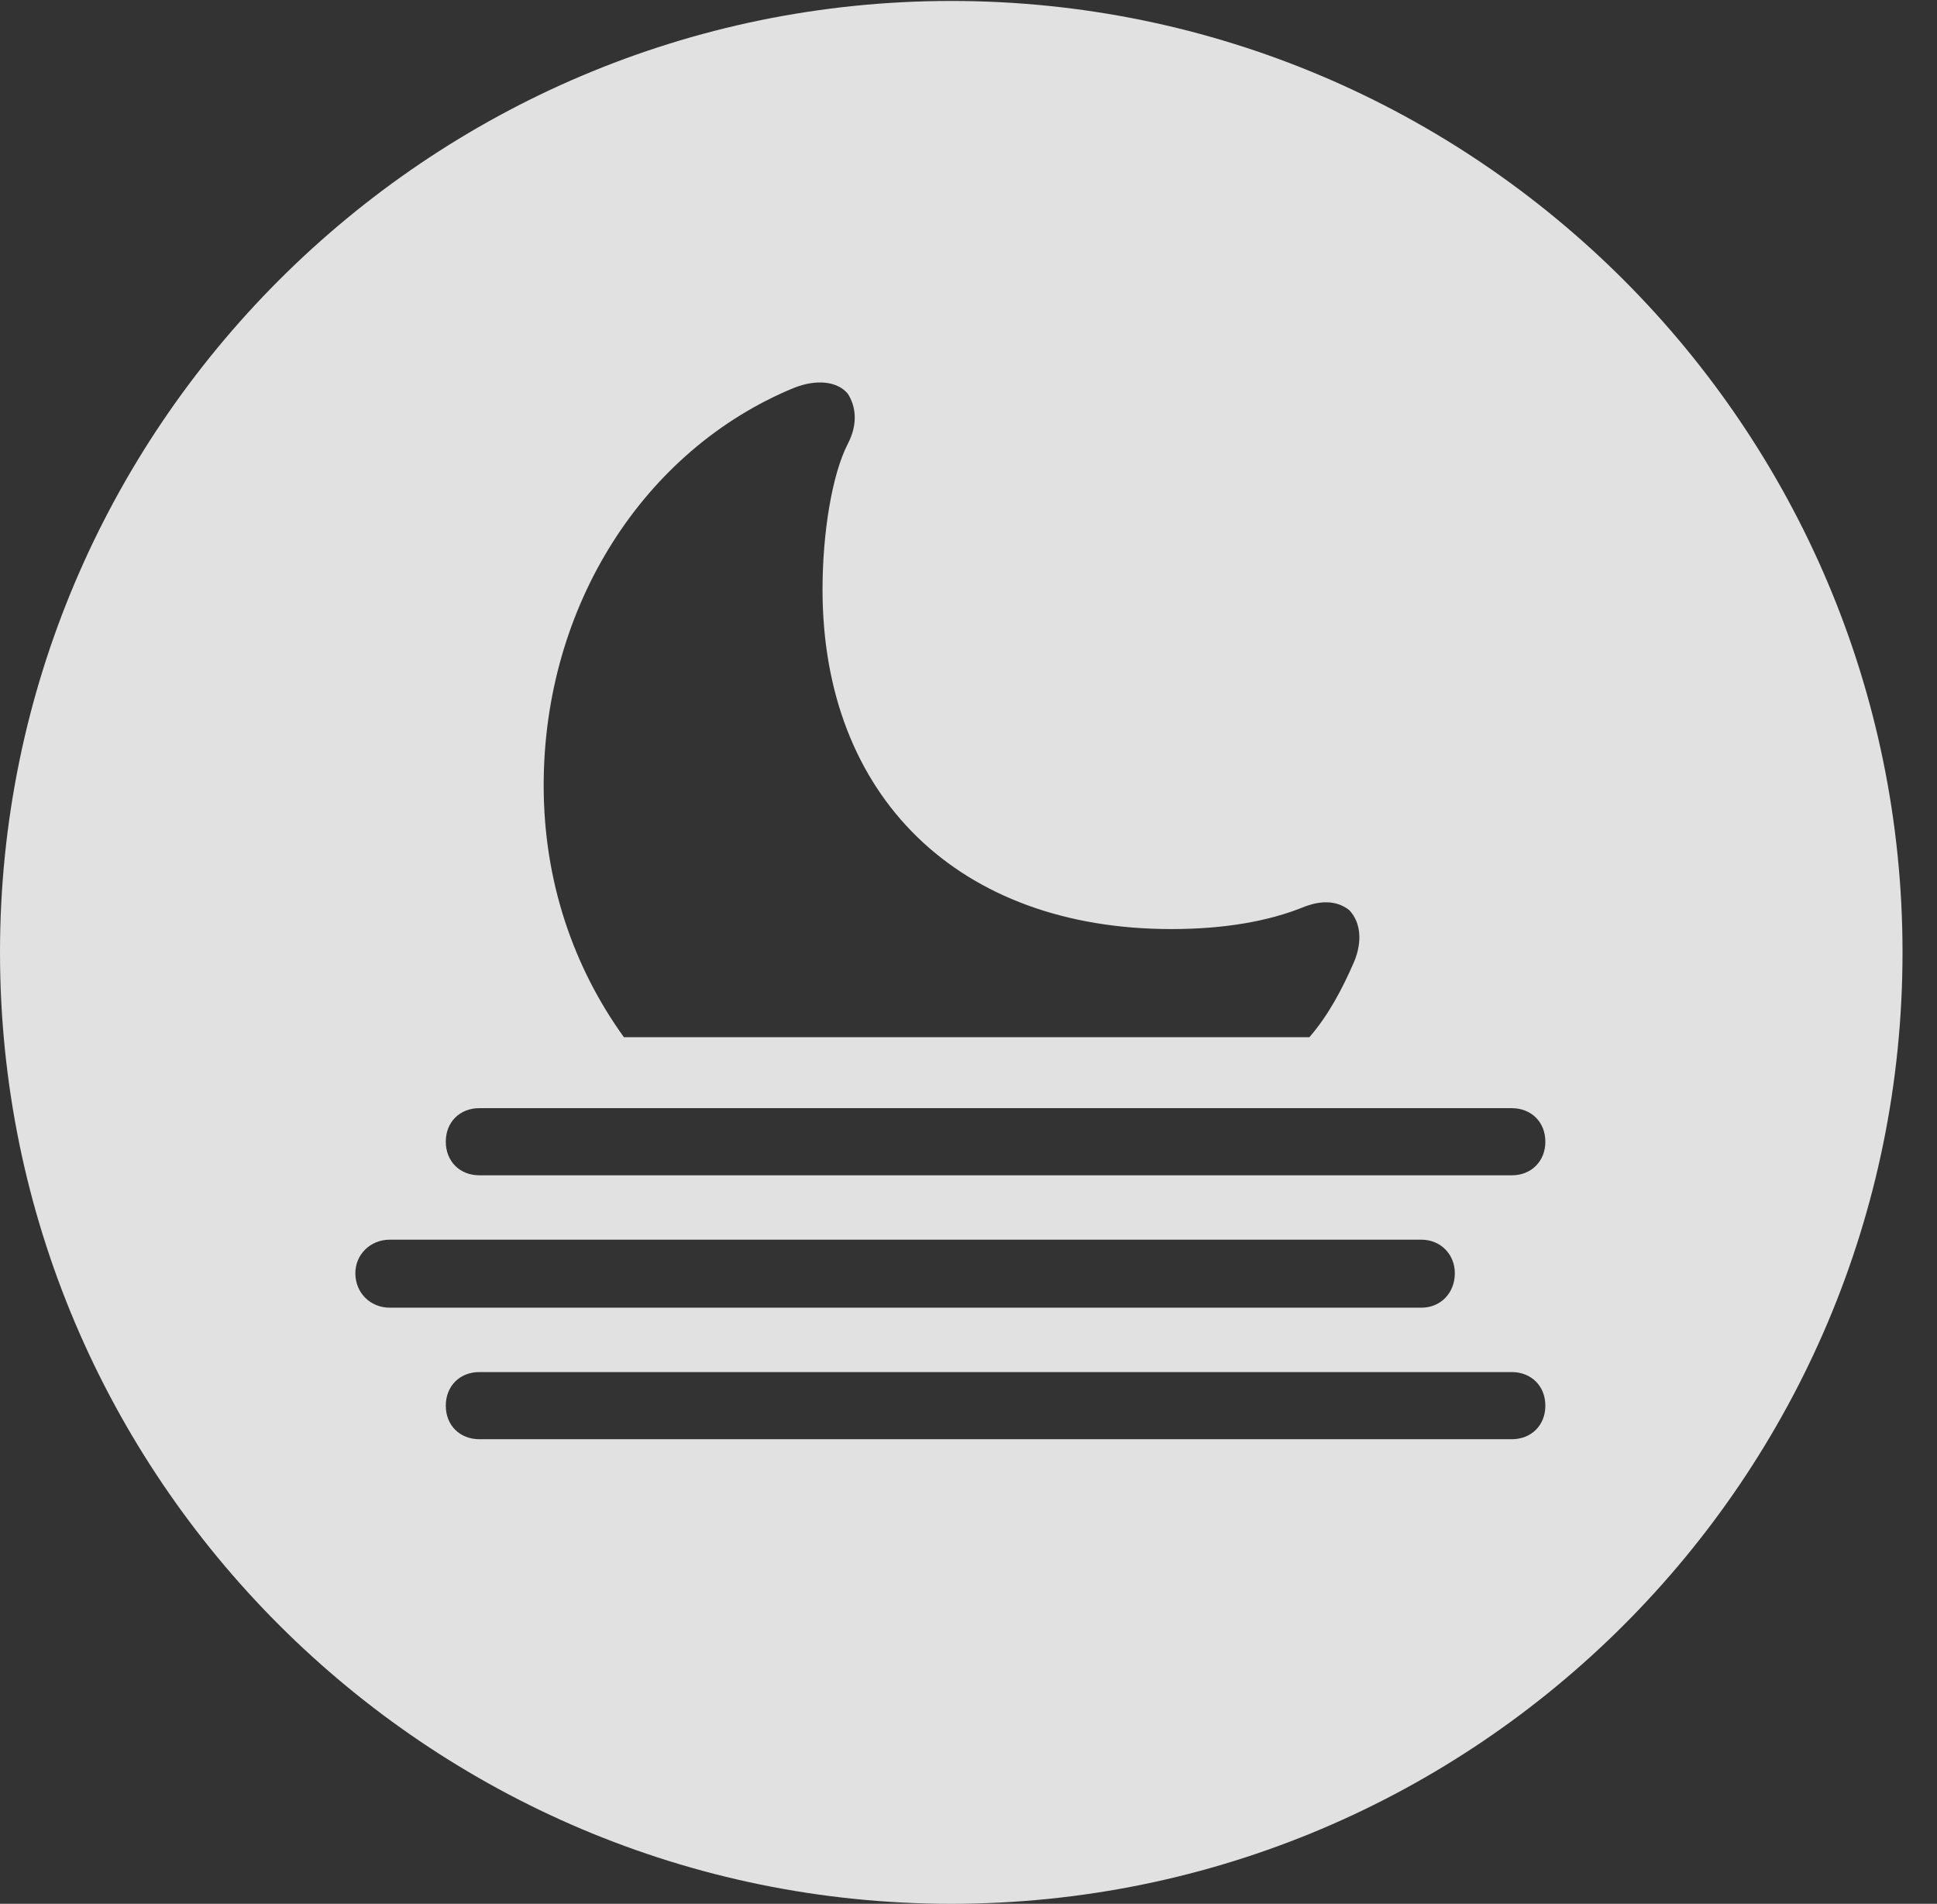 <?xml version="1.0" encoding="UTF-8"?>
<!--Generator: Apple Native CoreSVG 326-->
<!DOCTYPE svg
PUBLIC "-//W3C//DTD SVG 1.1//EN"
       "http://www.w3.org/Graphics/SVG/1.1/DTD/svg11.dtd">
<svg version="1.1" xmlns="http://www.w3.org/2000/svg" xmlns:xlink="http://www.w3.org/1999/xlink" viewBox="0 0 20.283 19.932">
 <rect x="0" y="0" width="20.283" height="19.932" fill="#333333" stroke="none"/>
 <g>
  <rect height="19.932" opacity="0" width="20.283" x="0" y="0"/>
  <path d="M19.922 9.971C19.922 15.469 15.459 19.932 9.961 19.932C4.473 19.932 0 15.469 0 9.971C0 4.482 4.473 0.01 9.961 0.01C15.459 0.01 19.922 4.482 19.922 9.971ZM5.02 14.365C4.814 14.365 4.668 14.512 4.668 14.717C4.668 14.922 4.814 15.068 5.02 15.068L15.83 15.068C16.035 15.068 16.182 14.922 16.182 14.717C16.182 14.512 16.035 14.365 15.83 14.365ZM4.082 12.979C3.877 12.979 3.721 13.135 3.721 13.33C3.721 13.535 3.877 13.691 4.082 13.691L14.883 13.691C15.088 13.691 15.234 13.535 15.234 13.33C15.234 13.135 15.088 12.979 14.883 12.979ZM5.02 11.602C4.814 11.602 4.668 11.748 4.668 11.953C4.668 12.158 4.814 12.305 5.02 12.305L15.83 12.305C16.035 12.305 16.182 12.158 16.182 11.953C16.182 11.748 16.035 11.602 15.83 11.602ZM8.311 4.062C6.748 4.707 5.693 6.338 5.693 8.223C5.693 9.229 6.006 10.127 6.533 10.859L13.711 10.859C13.906 10.635 14.053 10.361 14.18 10.068C14.268 9.854 14.248 9.658 14.131 9.531C14.023 9.443 13.867 9.414 13.662 9.492C13.281 9.648 12.812 9.727 12.266 9.727C10.039 9.727 8.613 8.34 8.613 6.172C8.613 5.586 8.711 4.971 8.877 4.648C8.984 4.443 8.965 4.258 8.877 4.121C8.77 3.994 8.555 3.965 8.311 4.062Z" fill="white" fill-opacity="0.85"/>
 </g>
</svg>
